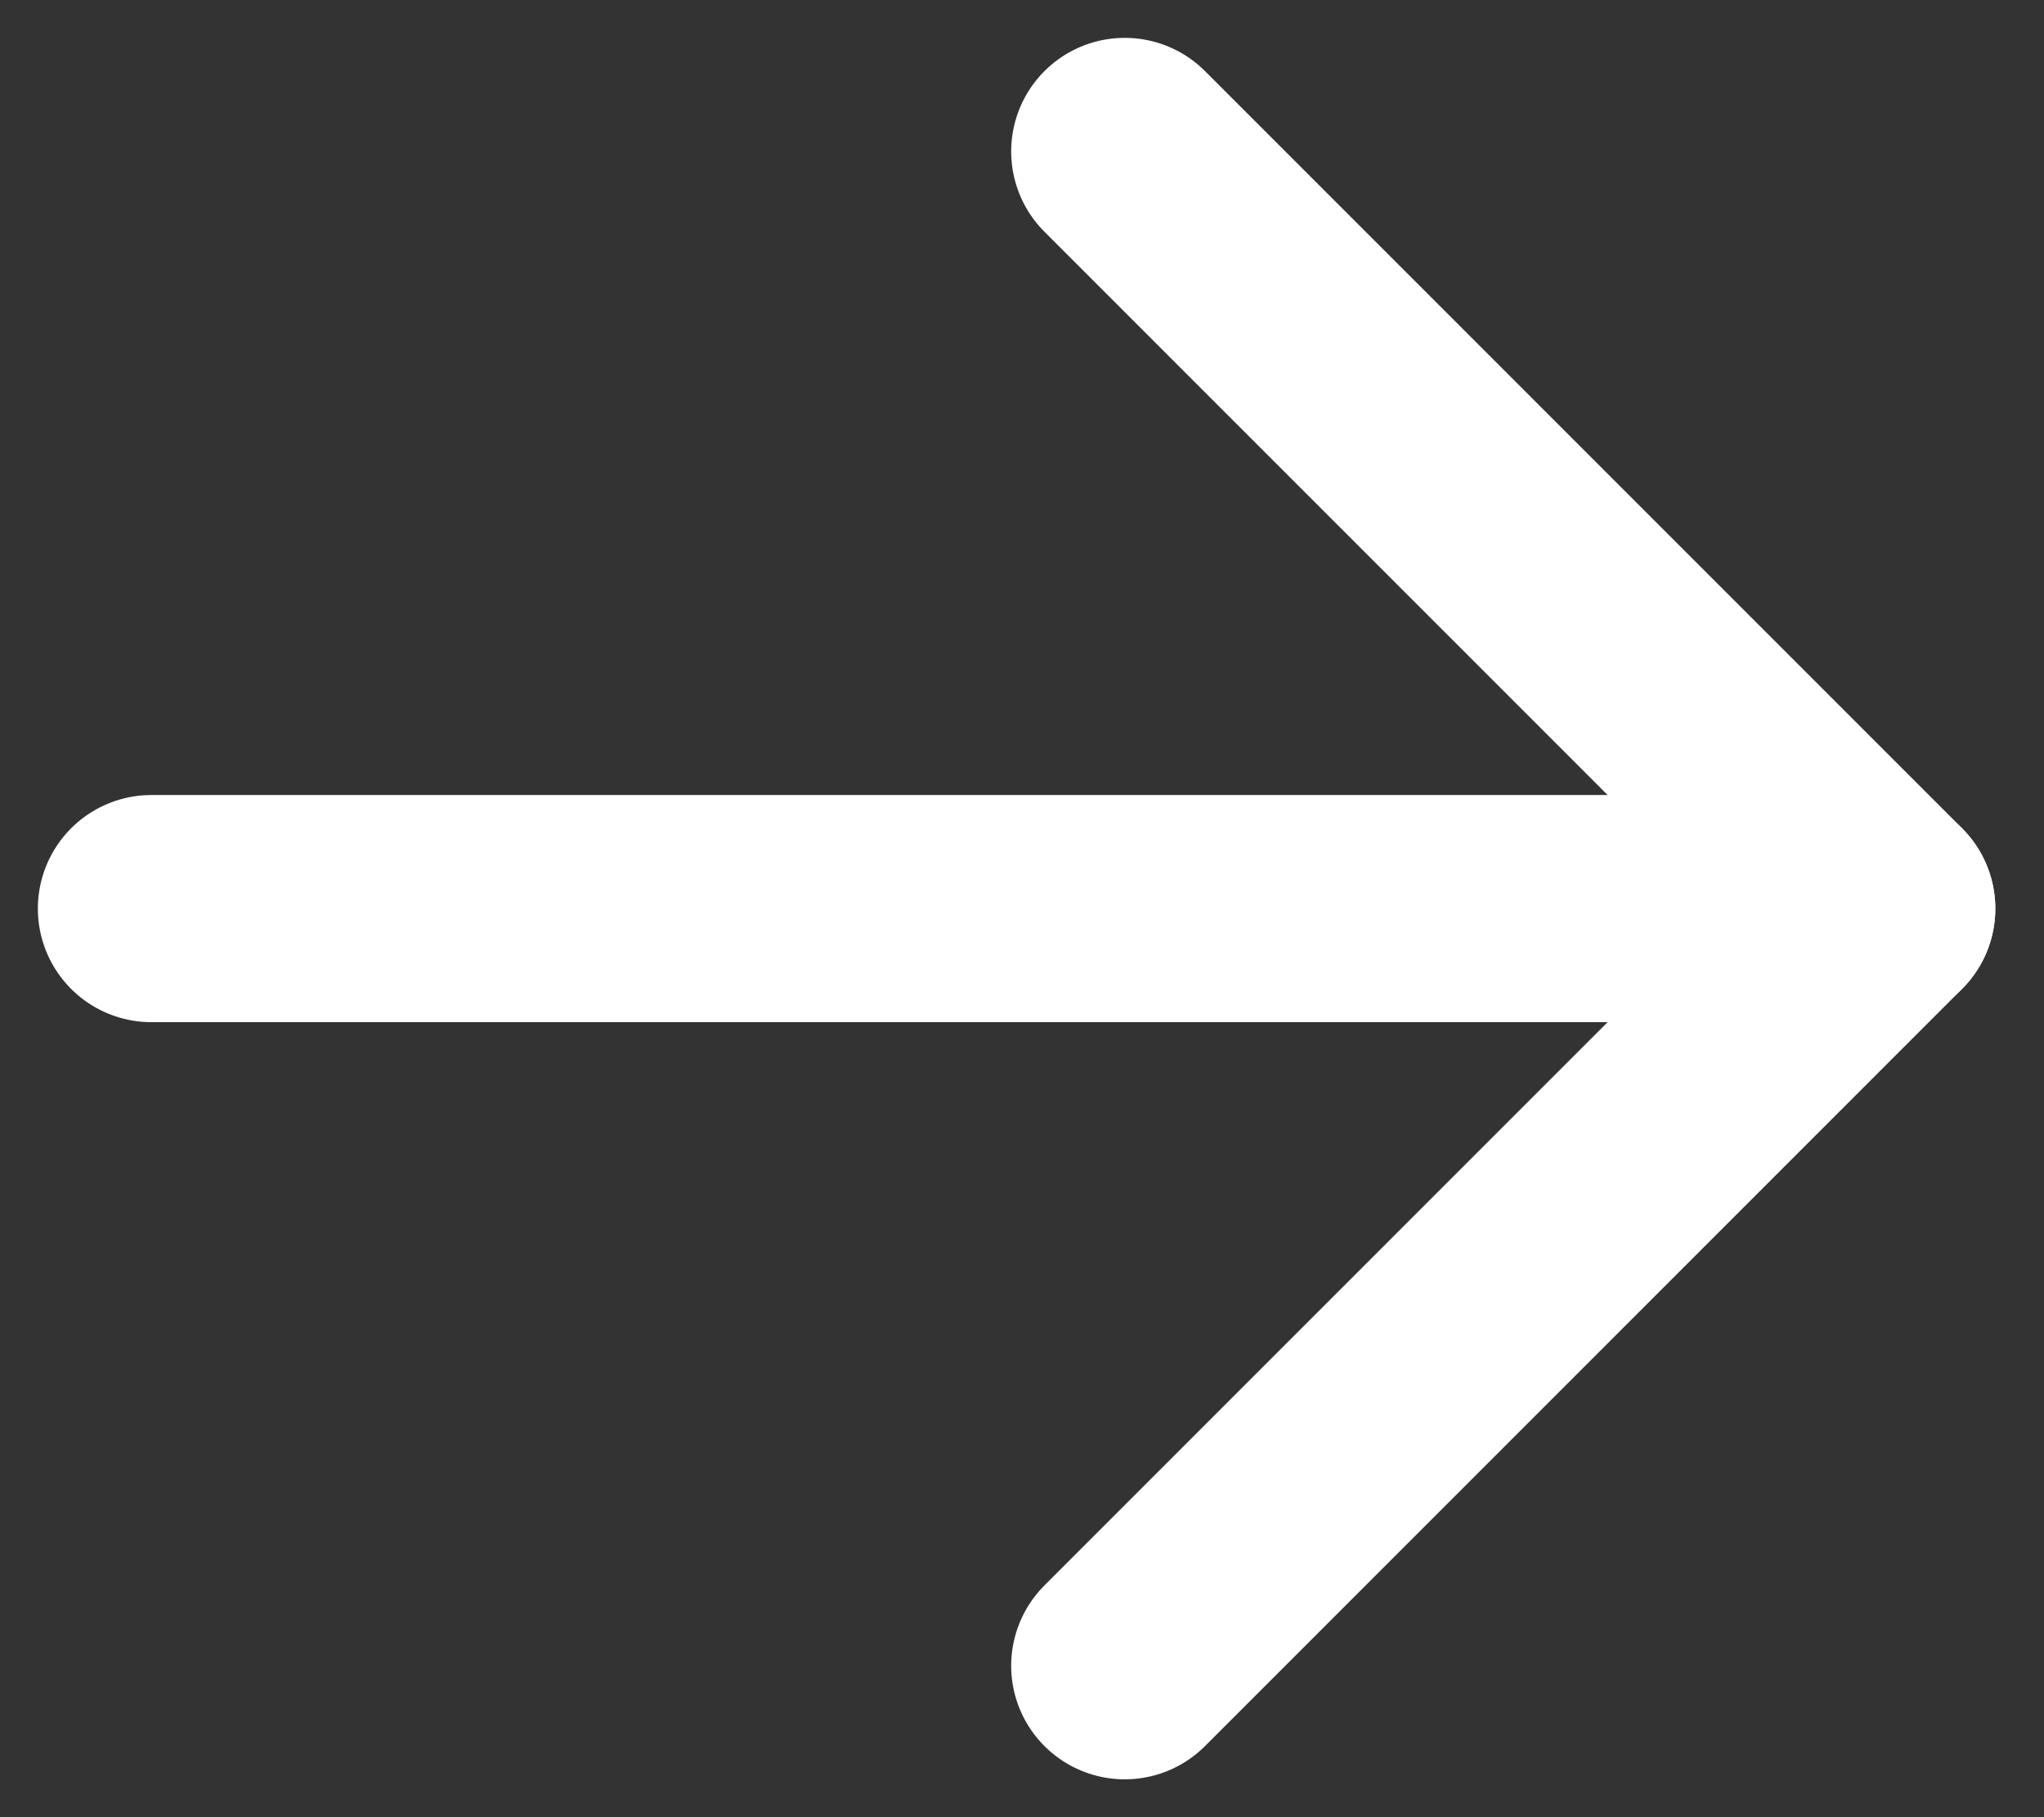 <svg width="27" height="24" viewBox="0 0 27 24" fill="none" xmlns="http://www.w3.org/2000/svg">
<rect x="0" y="0" width="27" height="24" fill="#333333" stroke="none"/>
<path d="M24.857 12L2 12" stroke="white" stroke-width="3" stroke-linecap="round" stroke-linejoin="round"/>
<path d="M14.857 22L24.857 12L14.857 2" stroke="white" stroke-width="3" stroke-linecap="round" stroke-linejoin="round"/>
</svg>
